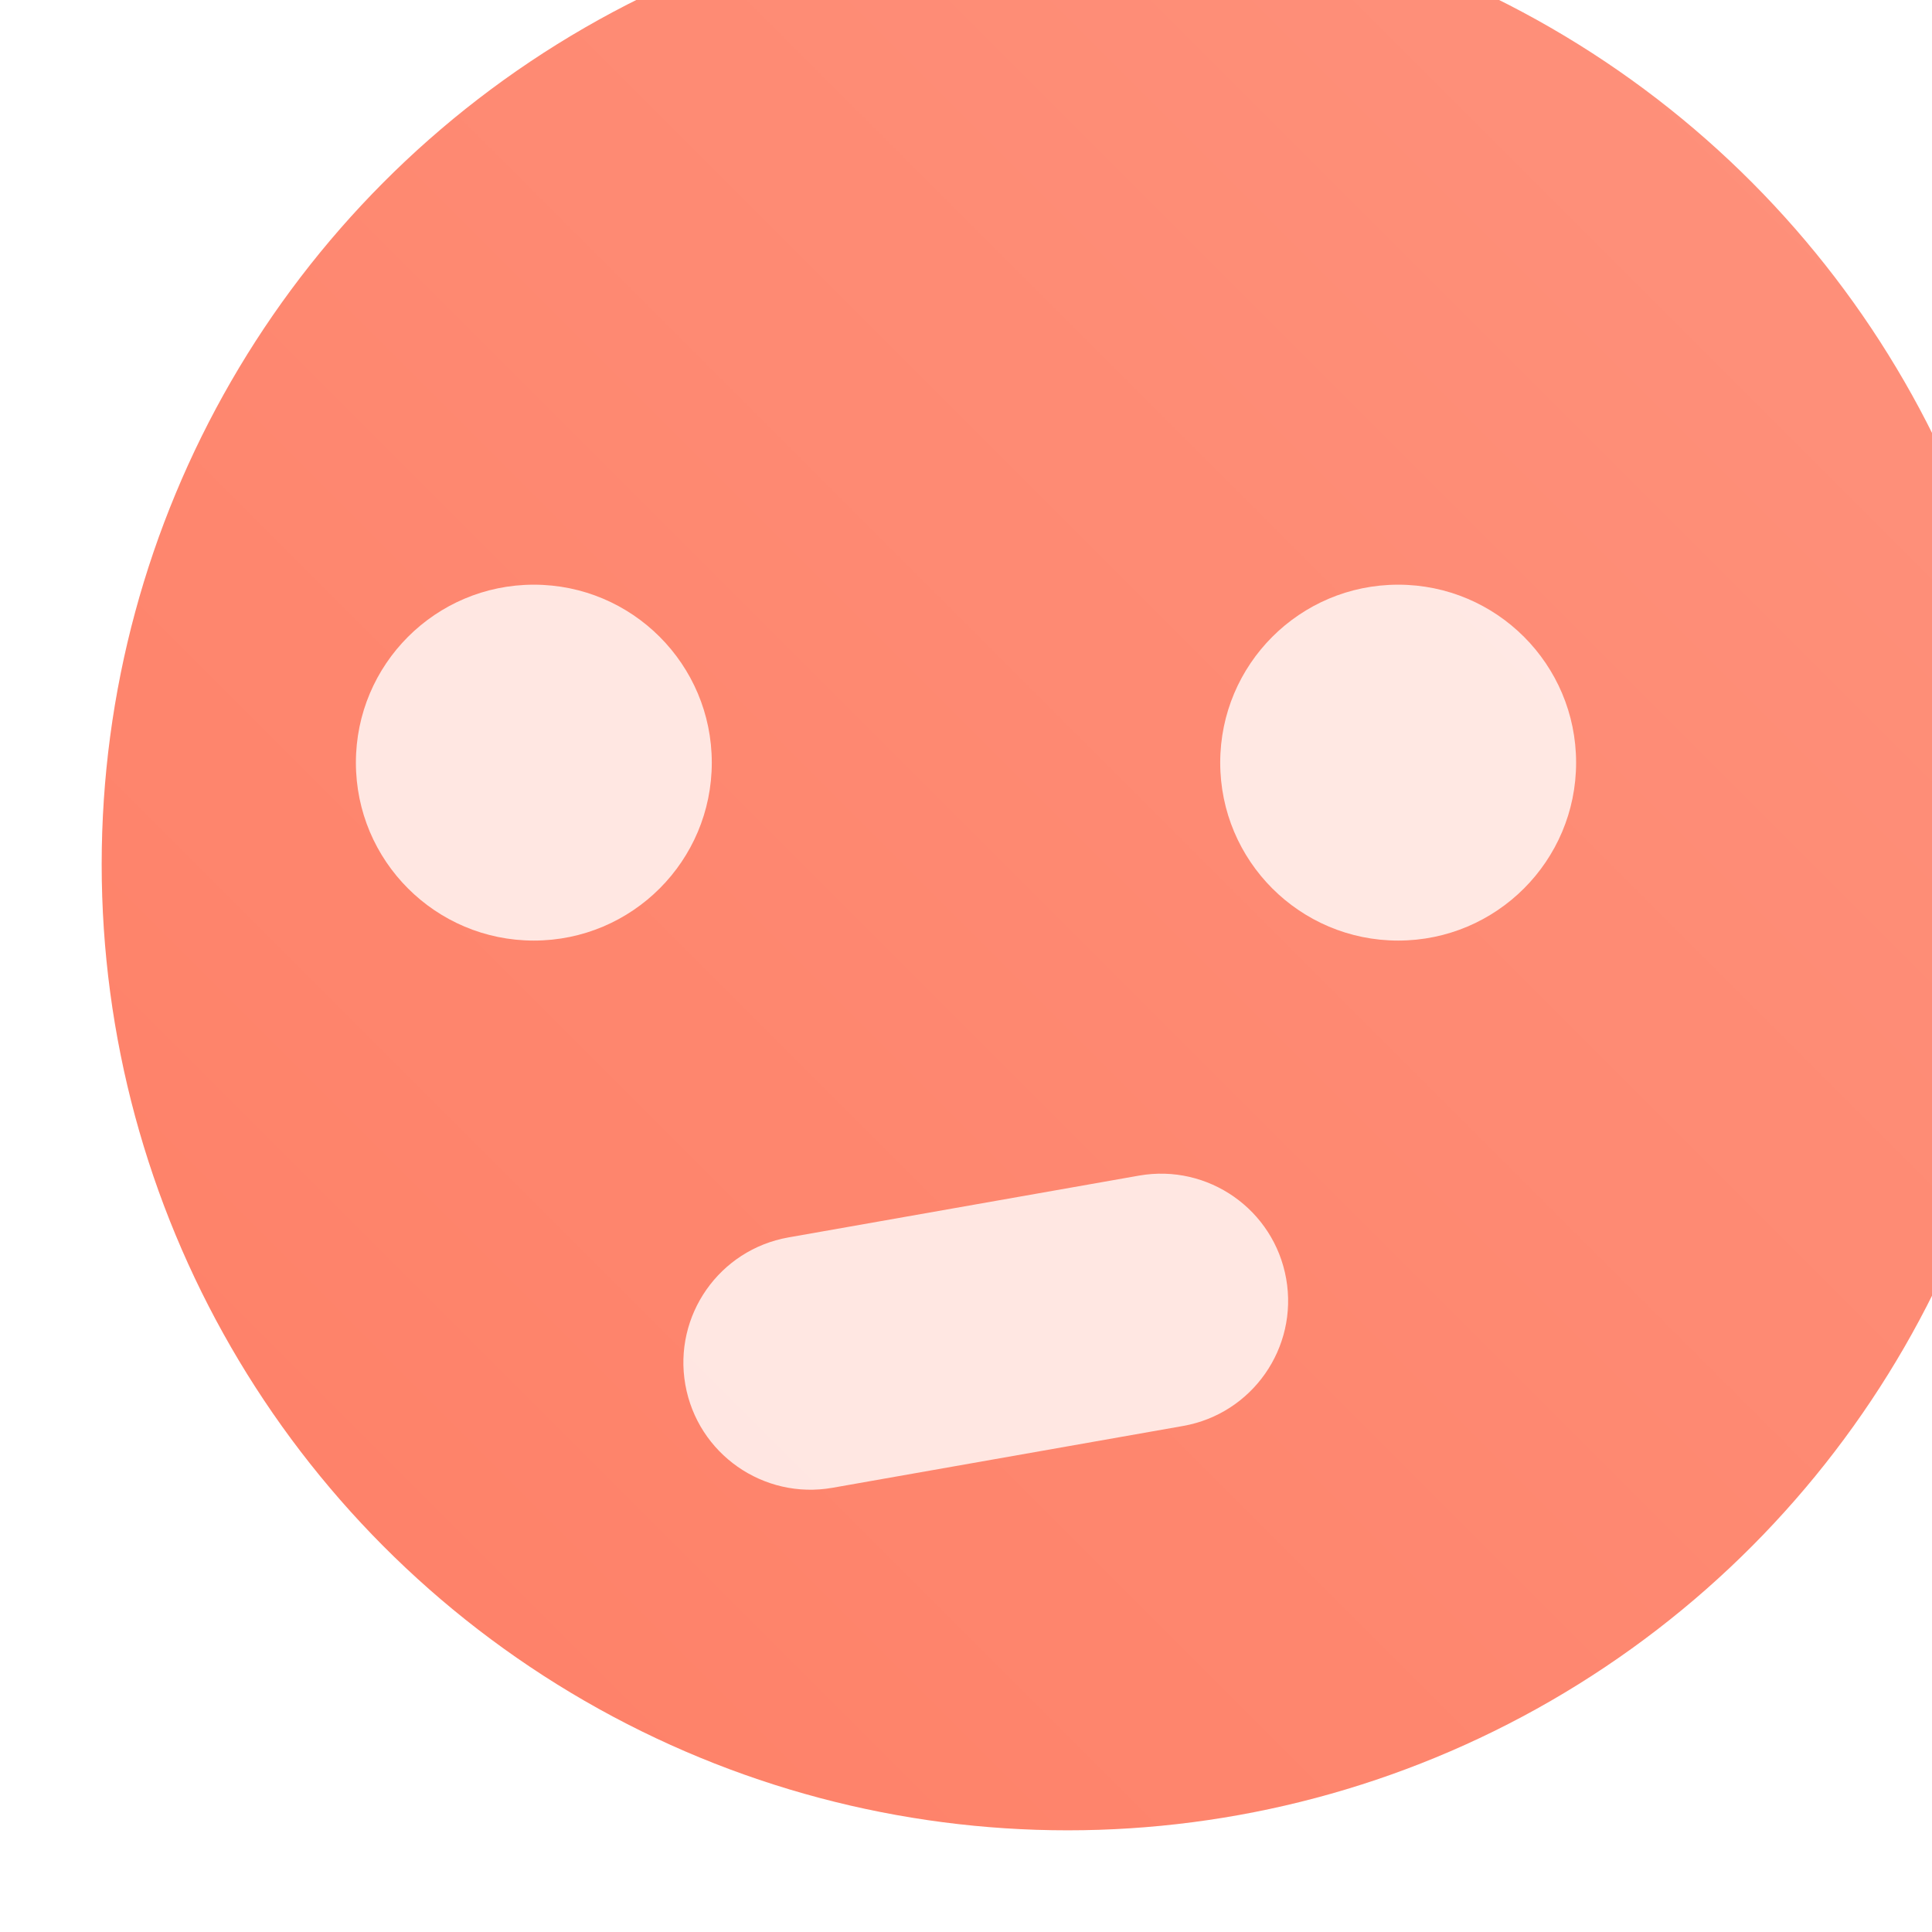 <svg width="76" height="76" viewBox="0 0 76 76" fill="none" xmlns="http://www.w3.org/2000/svg">
<g filter="url(#filter0_i)">
<circle cx="38" cy="38" r="38" fill="#FE7F66"/>
<circle cx="38" cy="38" r="38" fill="url(#paint0_linear)" fill-opacity="0.15"/>
</g>
<path opacity="0.8" d="M26.959 54.469C26.48 51.75 28.296 49.157 31.015 48.677L44.803 46.246C47.522 45.767 50.115 47.582 50.595 50.302V50.302C51.075 53.021 49.259 55.615 46.539 56.094L32.752 58.525C30.032 59.005 27.439 57.189 26.959 54.469V54.469Z" fill="white"/>
<circle opacity="0.8" cx="21" cy="30" r="7" fill="white"/>
<circle opacity="0.8" cx="55" cy="30" r="7" fill="white"/>
<defs>
<filter id="filter0_i" x="0" y="-4" width="80" height="80" filterUnits="userSpaceOnUse" color-interpolation-filters="sRGB">
<feFlood flood-opacity="0" result="BackgroundImageFix"/>
<feBlend mode="normal" in="SourceGraphic" in2="BackgroundImageFix" result="shape"/>
<feColorMatrix in="SourceAlpha" type="matrix" values="0 0 0 0 0 0 0 0 0 0 0 0 0 0 0 0 0 0 127 0" result="hardAlpha"/>
<feOffset dx="4" dy="-4"/>
<feGaussianBlur stdDeviation="4"/>
<feComposite in2="hardAlpha" operator="arithmetic" k2="-1" k3="1"/>
<feColorMatrix type="matrix" values="0 0 0 0 0 0 0 0 0 0 0 0 0 0 0 0 0 0 0.08 0"/>
<feBlend mode="normal" in2="shape" result="effect1_innerShadow"/>
</filter>
<linearGradient id="paint0_linear" x1="76" y1="-2.26498e-06" x2="-6.79493e-06" y2="76" gradientUnits="userSpaceOnUse">
<stop stop-color="white"/>
<stop offset="1" stop-color="white" stop-opacity="0"/>
</linearGradient>
</defs>
</svg>
